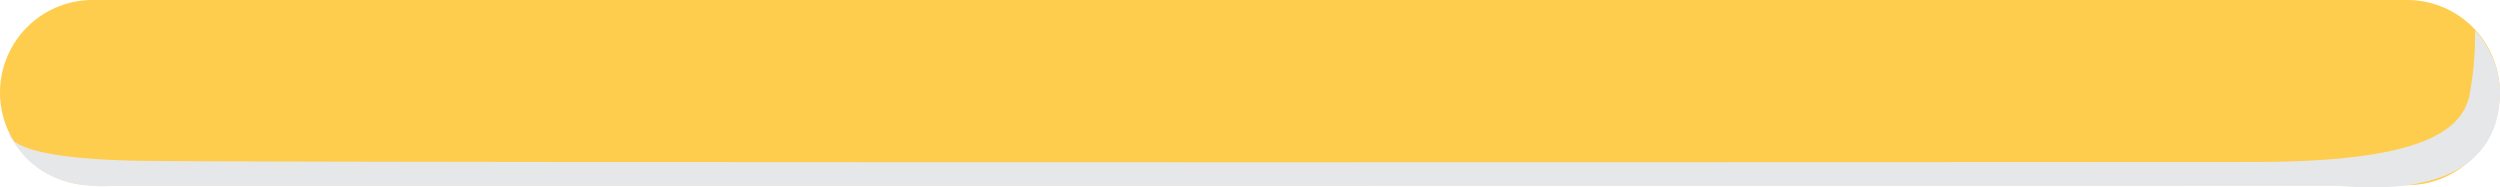 <svg xmlns="http://www.w3.org/2000/svg" width="81.007" height="6.075" viewBox="0 0 81.007 6.075">
  <g id="Group_4909" data-name="Group 4909" transform="translate(-688.041 -869.375)">
    <path id="Path_11671" data-name="Path 11671" d="M3,0H78a3,3,0,0,1,0,6H3A3,3,0,0,1,3,0Z" transform="translate(688.041 869.375)" fill="#ffcd4e"/>
    <path id="Path_10633" data-name="Path 10633" d="M102.723,830.521a10.23,10.23,0,0,1-.163,2c-.21,1.422-1.981,2.263-7.02,2.263,0,0-63.905.037-68.475-.038s-4.235-.914-4.235-.914.62,1.867,3.259,1.731l72.206-.006c4.3.384,5.238-1.439,5.238-3.035A3.068,3.068,0,0,0,102.723,830.521Z" transform="translate(665.516 39.839)" fill="#e6e7e8" style="mix-blend-mode: multiply;isolation: isolate"/>
  </g>
</svg>
